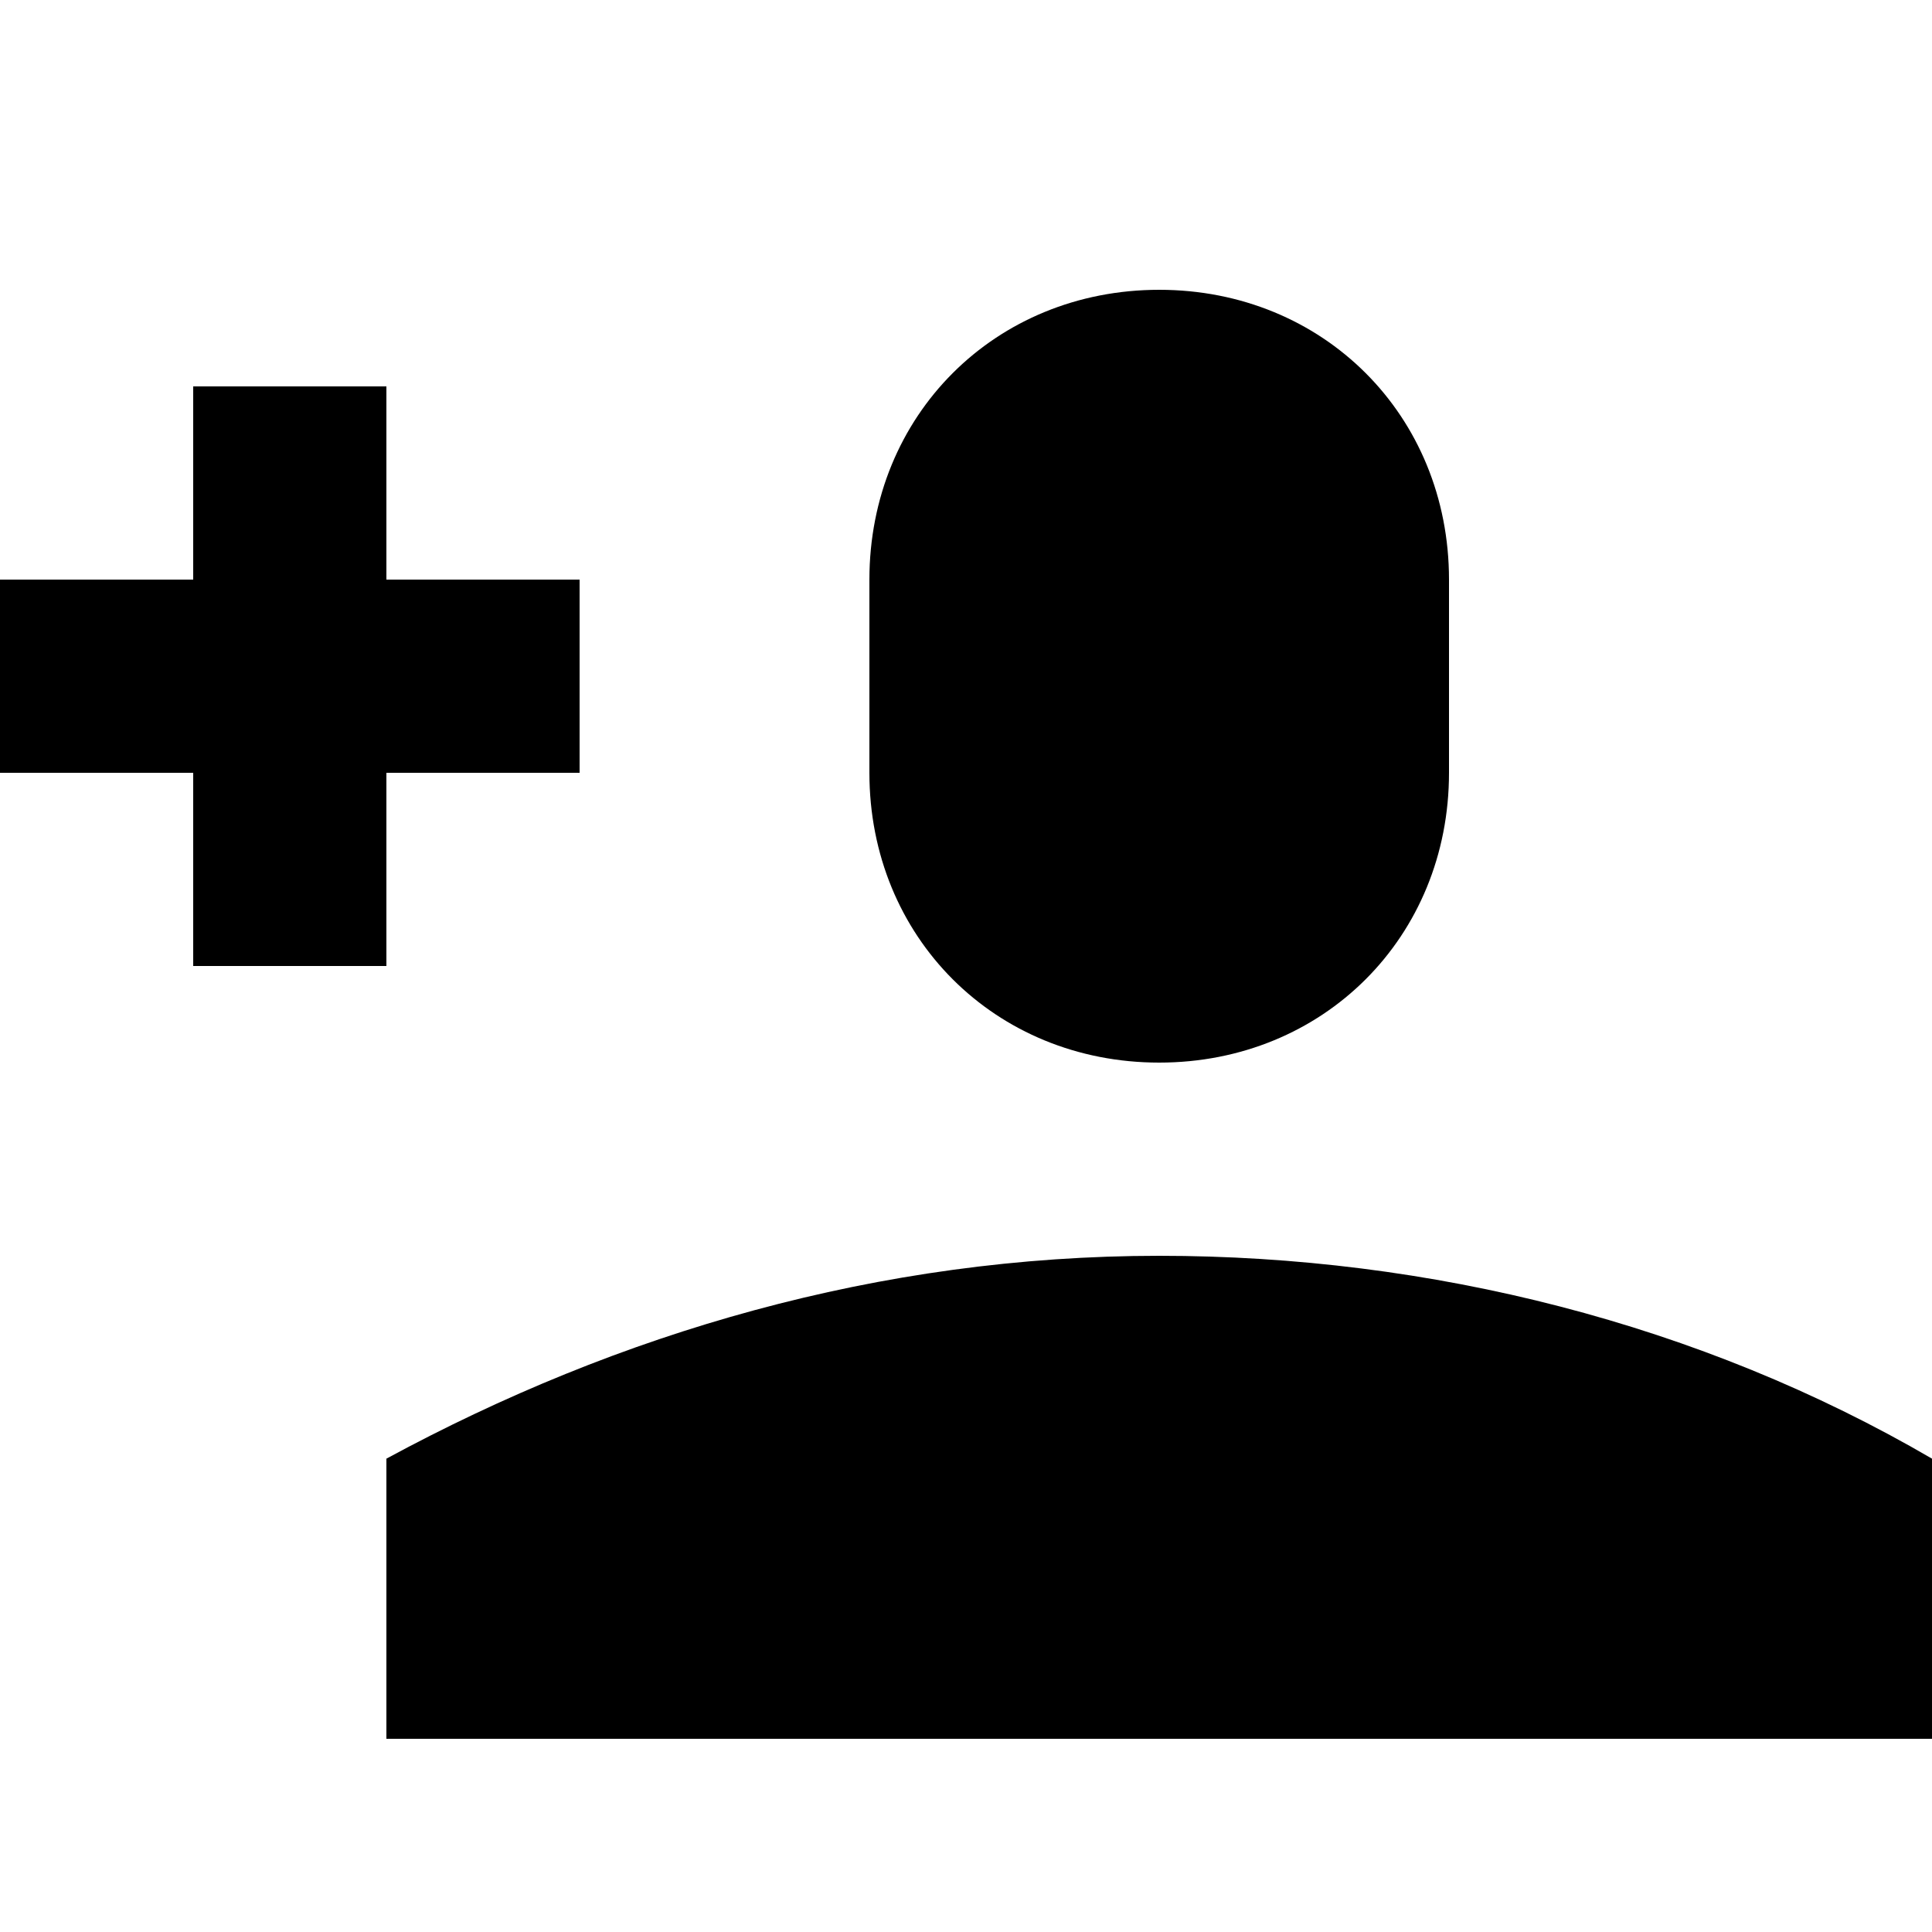 <?xml version="1.0" encoding="utf-8"?>
<!-- Generator: Adobe Illustrator 19.0.1, SVG Export Plug-In . SVG Version: 6.00 Build 0)  -->
<svg version="1.1" id="Слой_1" xmlns="http://www.w3.org/2000/svg" xmlns:xlink="http://www.w3.org/1999/xlink" x="0px" y="0px"
	 viewBox="-287 410.9 20 20" style="enable-background:new -287 410.9 20 20;" xml:space="preserve">
<path d="M-285,416.9h-2v2h2v2h2v-2h2v-2h-2v-2h-2V416.9z M-278,416.9c0-1.7,1.3-3,3-3s3,1.3,3,3v2c0,1.7-1.3,3-3,3s-3-1.3-3-3V416.9
	z M-267,426c-2.4-1.4-5.2-2.1-8-2.1c-2.9,0-5.6,0.8-8,2.1v2.9h16V426z"/>
</svg>
